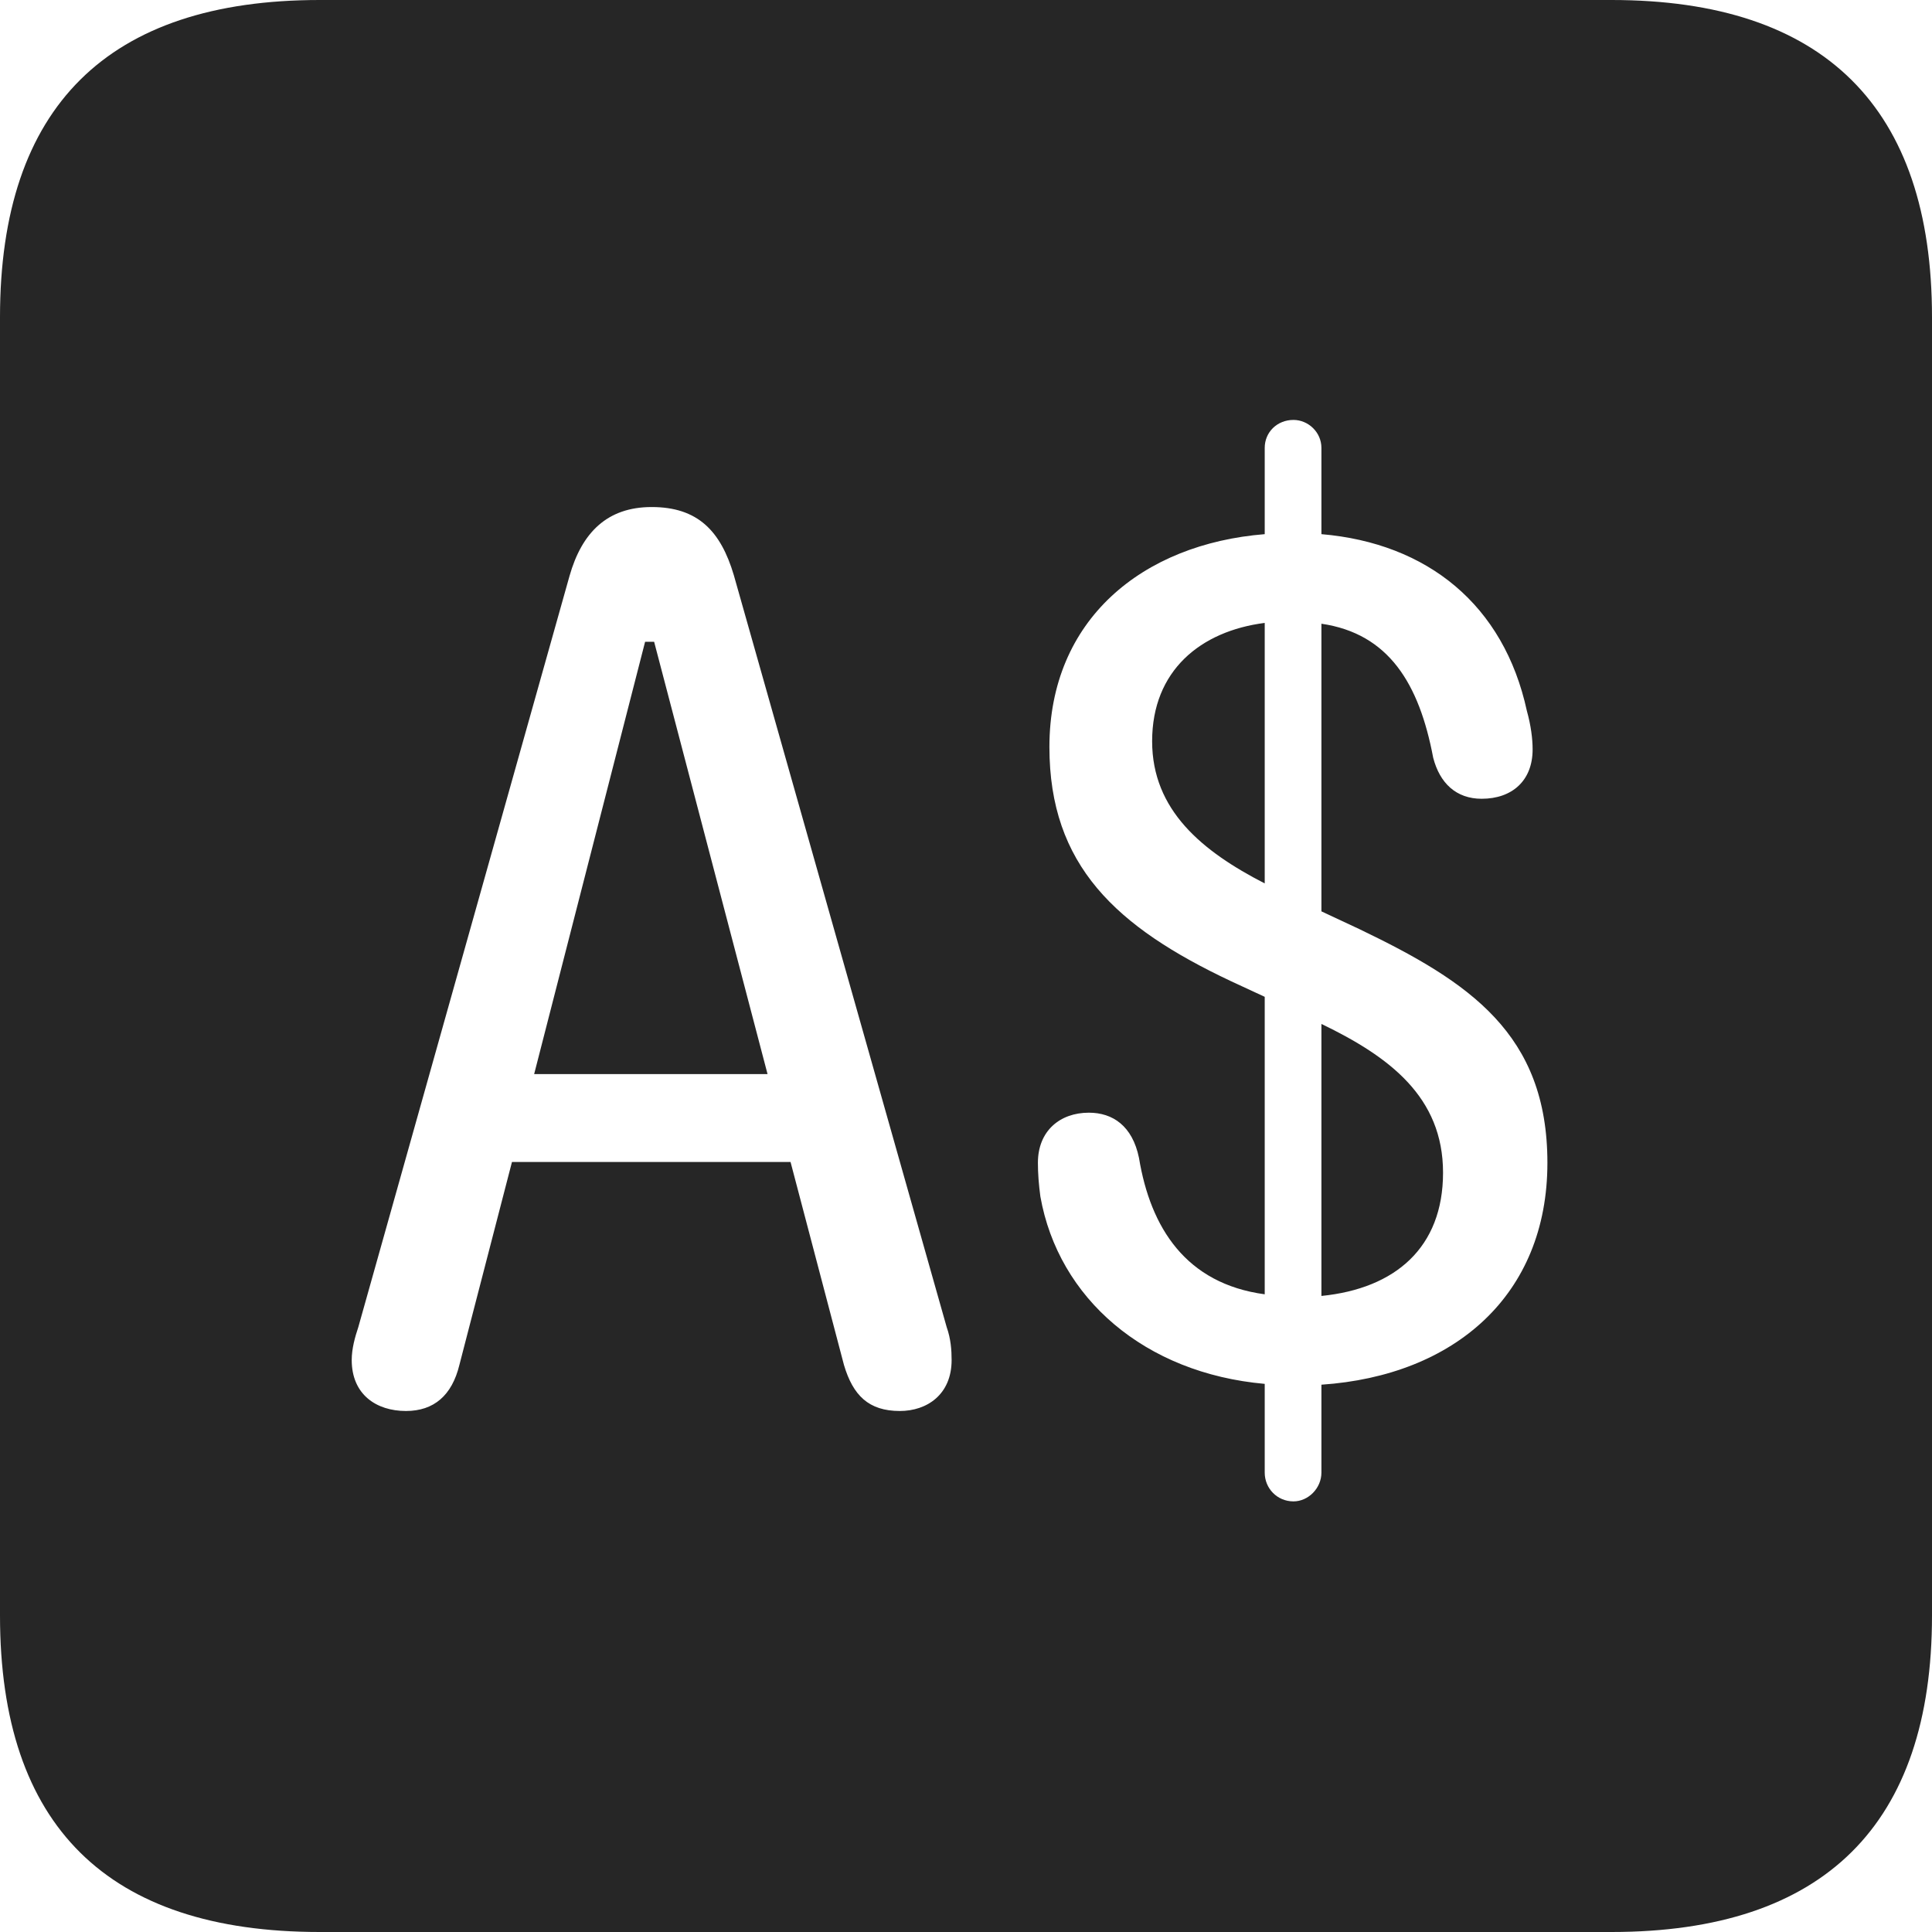 <?xml version="1.0" encoding="UTF-8"?>
<!--Generator: Apple Native CoreSVG 326-->
<!DOCTYPE svg
PUBLIC "-//W3C//DTD SVG 1.1//EN"
       "http://www.w3.org/Graphics/SVG/1.1/DTD/svg11.dtd">
<svg version="1.1" xmlns="http://www.w3.org/2000/svg" xmlns:xlink="http://www.w3.org/1999/xlink" viewBox="0 0 587.75 587.75">
 <g>
  <rect height="587.75" opacity="0" width="587.75" x="0" y="0"/>
  <path d="M587.75 96.5L587.75 491.5C587.75 555 555 587.75 490.25 587.75L97.25 587.75C32.75 587.75 0 555.5 0 491.5L0 96.5C0 32.5 32.75 0 97.25 0L490.25 0C555 0 587.75 32.75 587.75 96.5ZM384.75 136.25L384.75 162.5C347.5 165.5 319.25 188.5 319.25 227.25C319.25 263.25 339.5 282 374.5 298.5L384.75 303.25L384.75 393.75C360.75 390.5 350 373.5 346.5 352.25C344.5 342.5 338.5 338.5 331.25 338.5C322.5 338.5 315.75 344 315.75 353.75C315.75 357 316 360.25 316.5 364C322 395 348.25 417.75 384.75 421L384.75 448C384.75 452.75 388.5 456.75 393.5 456.75C398 456.75 402 452.75 402 448L402 421.25C442.5 418.5 470.75 394 470.75 353.75C470.75 314.5 447 298.75 413.75 282.75L402 277.25L402 189.75C422.5 192.75 431.75 208 436 230.5C438 238.25 443 243 450.75 243C460 243 466.25 237.5 466.25 228C466.25 224.75 465.75 220.75 464.5 216.25C457.5 184 434.25 165.25 402 162.5L402 136.25C402 131.5 398 127.75 393.5 127.75C388.5 127.75 384.75 131.5 384.75 136.25ZM173.25 175.25L109 403.75C108 406.75 107 410.25 107 413.75C107 424.25 114.5 429.25 123.5 429.25C132 429.25 137.5 424.5 139.75 415.25L155.75 353.5L240.5 353.5L256.75 415.25C259.5 424.5 264.25 429.25 273.75 429.25C282 429.25 289.5 424.25 289.5 413.75C289.5 410.75 289.25 407.25 288 403.75L223.25 175C219.25 161.5 212.25 154.25 198.25 154.25C184.75 154.25 177 162 173.25 175.25ZM439 356.75C439 379.5 424.5 392 402 394.25L402 311.5C422.75 321.5 439 333.75 439 356.75ZM233.5 326.75L162.5 326.75L196.25 195.25L199 195.25ZM384.75 268.75C365.75 259 350.5 246.5 350.5 225.5C350.5 204 365.25 192 384.75 189.5Z" fill="black" fill-opacity="0.85"/>
 </g>
</svg>
